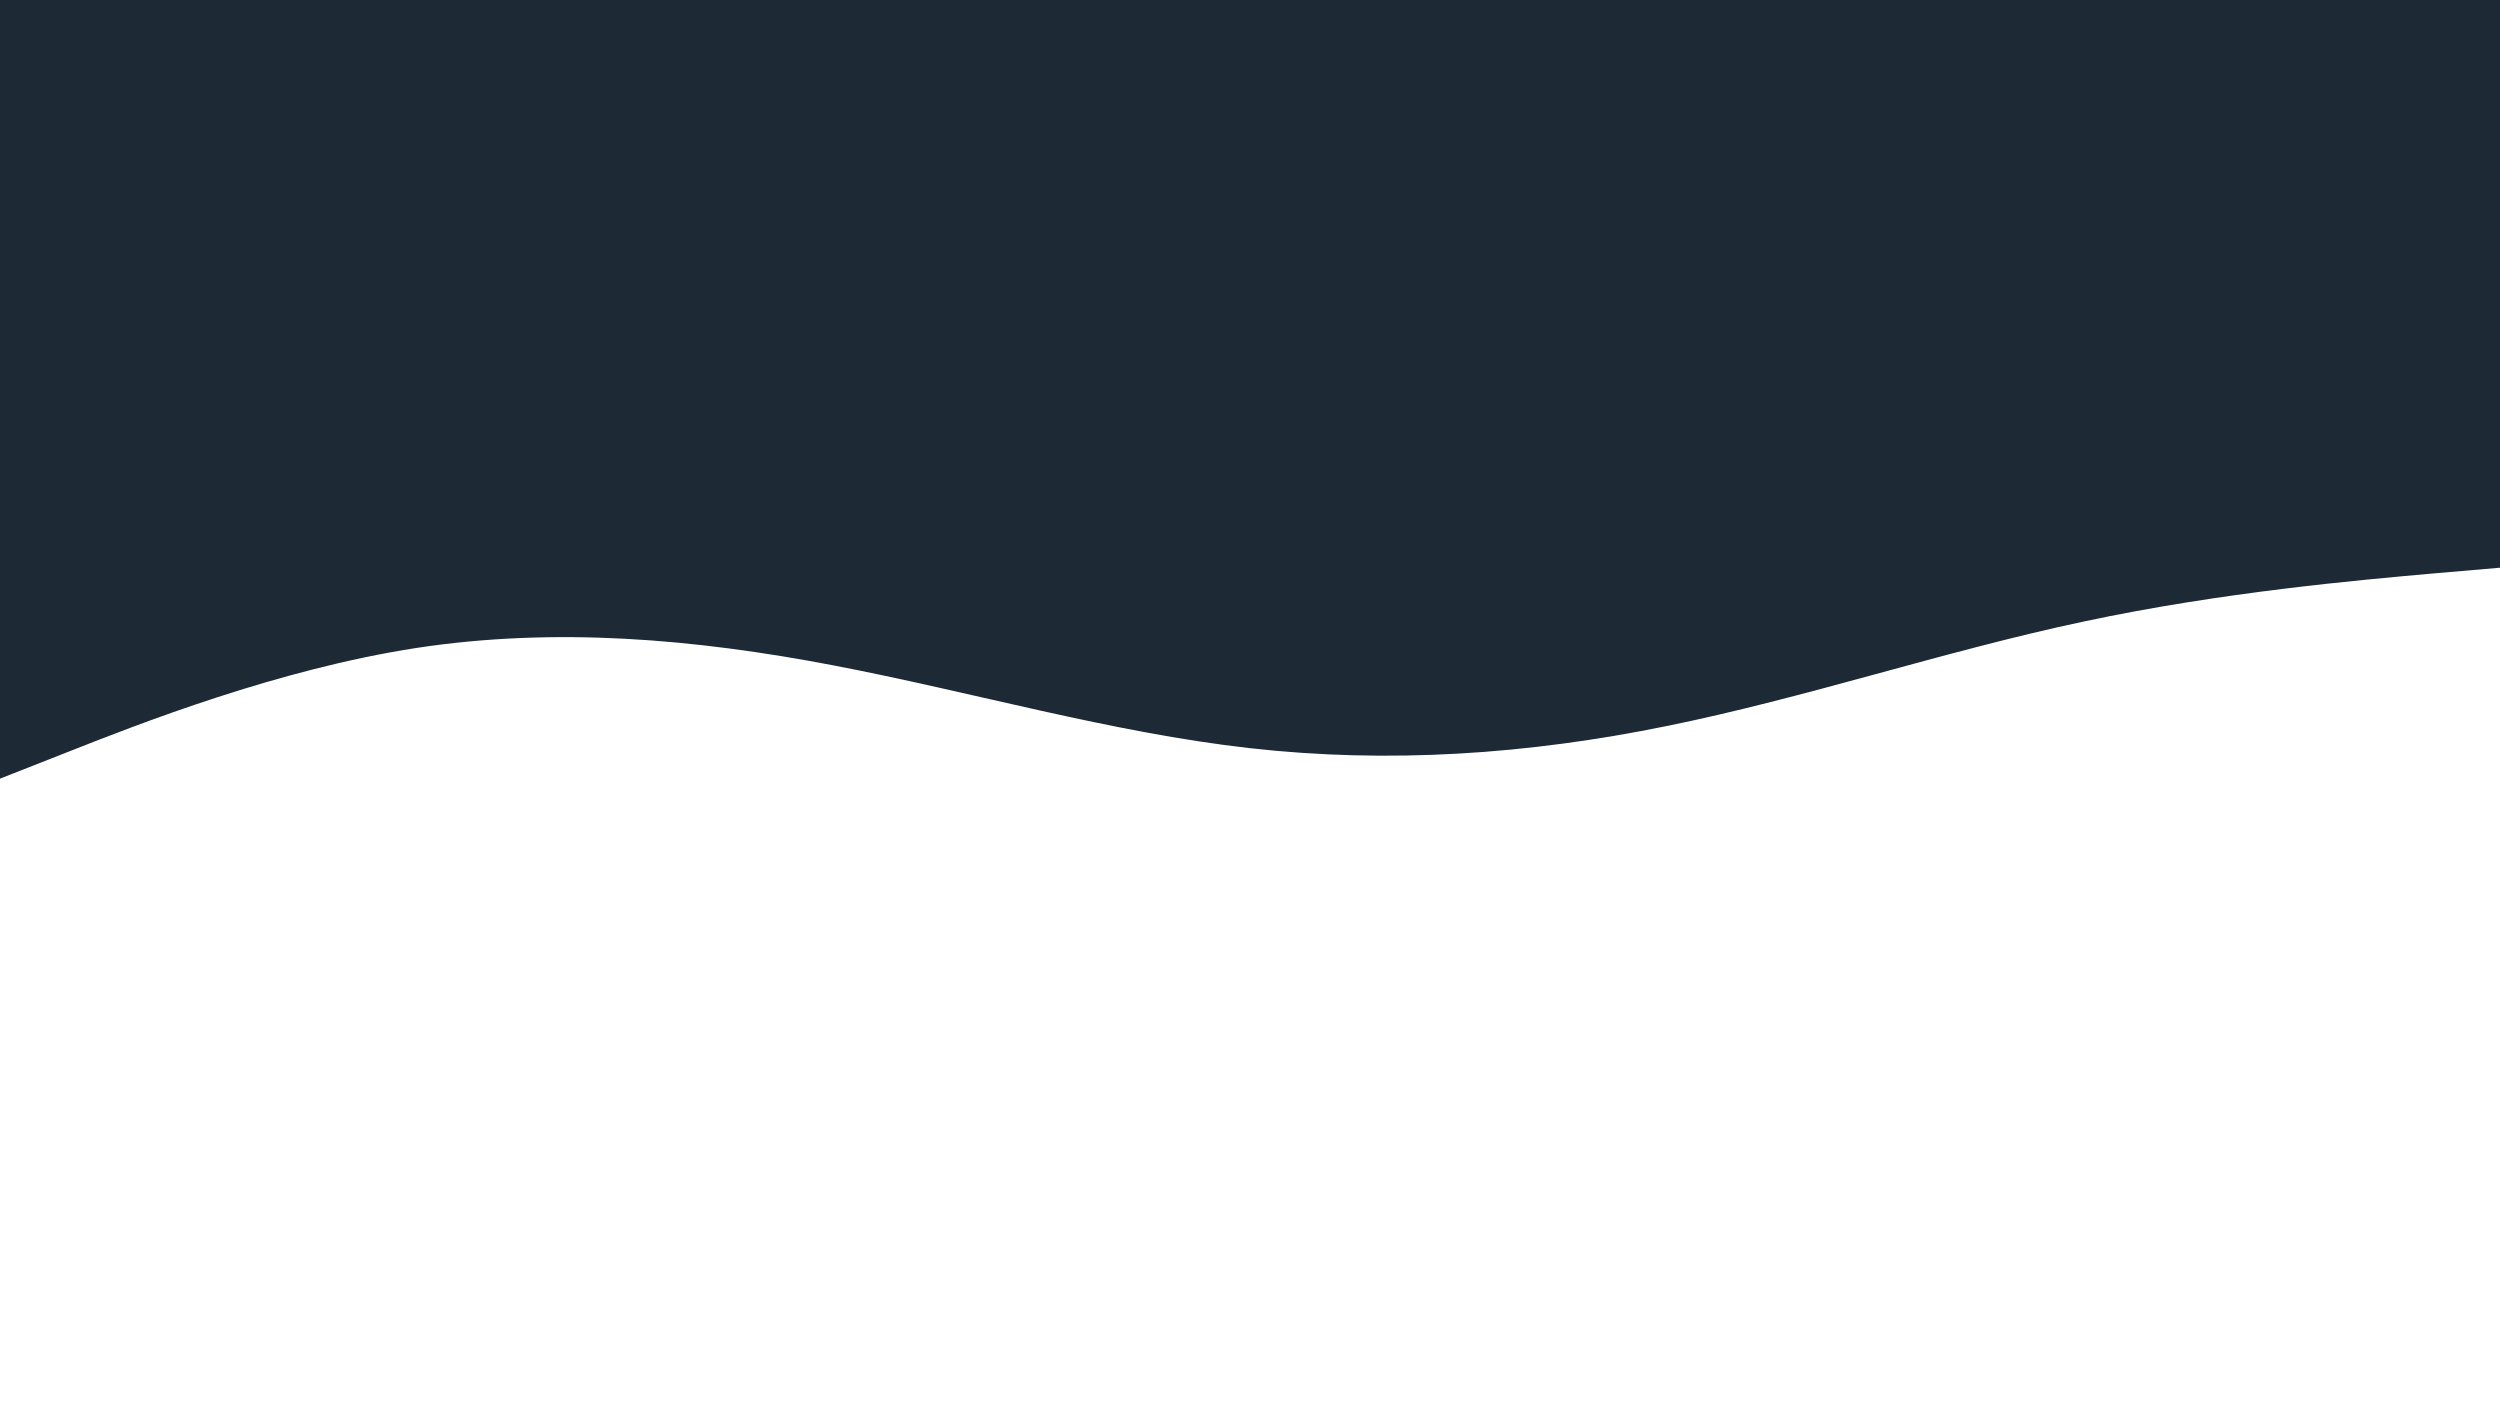 <svg id="visual" viewBox="0 0 960 540" width="960" height="540" xmlns="http://www.w3.org/2000/svg" xmlns:xlink="http://www.w3.org/1999/xlink" version="1.1"><path d="M0 299L26.7 288.5C53.3 278 106.7 257 160 248.8C213.3 240.7 266.7 245.3 320 255.5C373.3 265.7 426.7 281.3 480 287.3C533.3 293.3 586.7 289.7 640 278.8C693.3 268 746.7 250 800 238.7C853.3 227.3 906.7 222.7 933.3 220.3L960 218L960 0L933.3 0C906.7 0 853.3 0 800 0C746.7 0 693.3 0 640 0C586.7 0 533.3 0 480 0C426.7 0 373.3 0 320 0C266.7 0 213.3 0 160 0C106.7 0 53.3 0 26.7 0L0 0Z" fill="#1D2935" stroke-linecap="round" stroke-linejoin="miter"></path></svg>